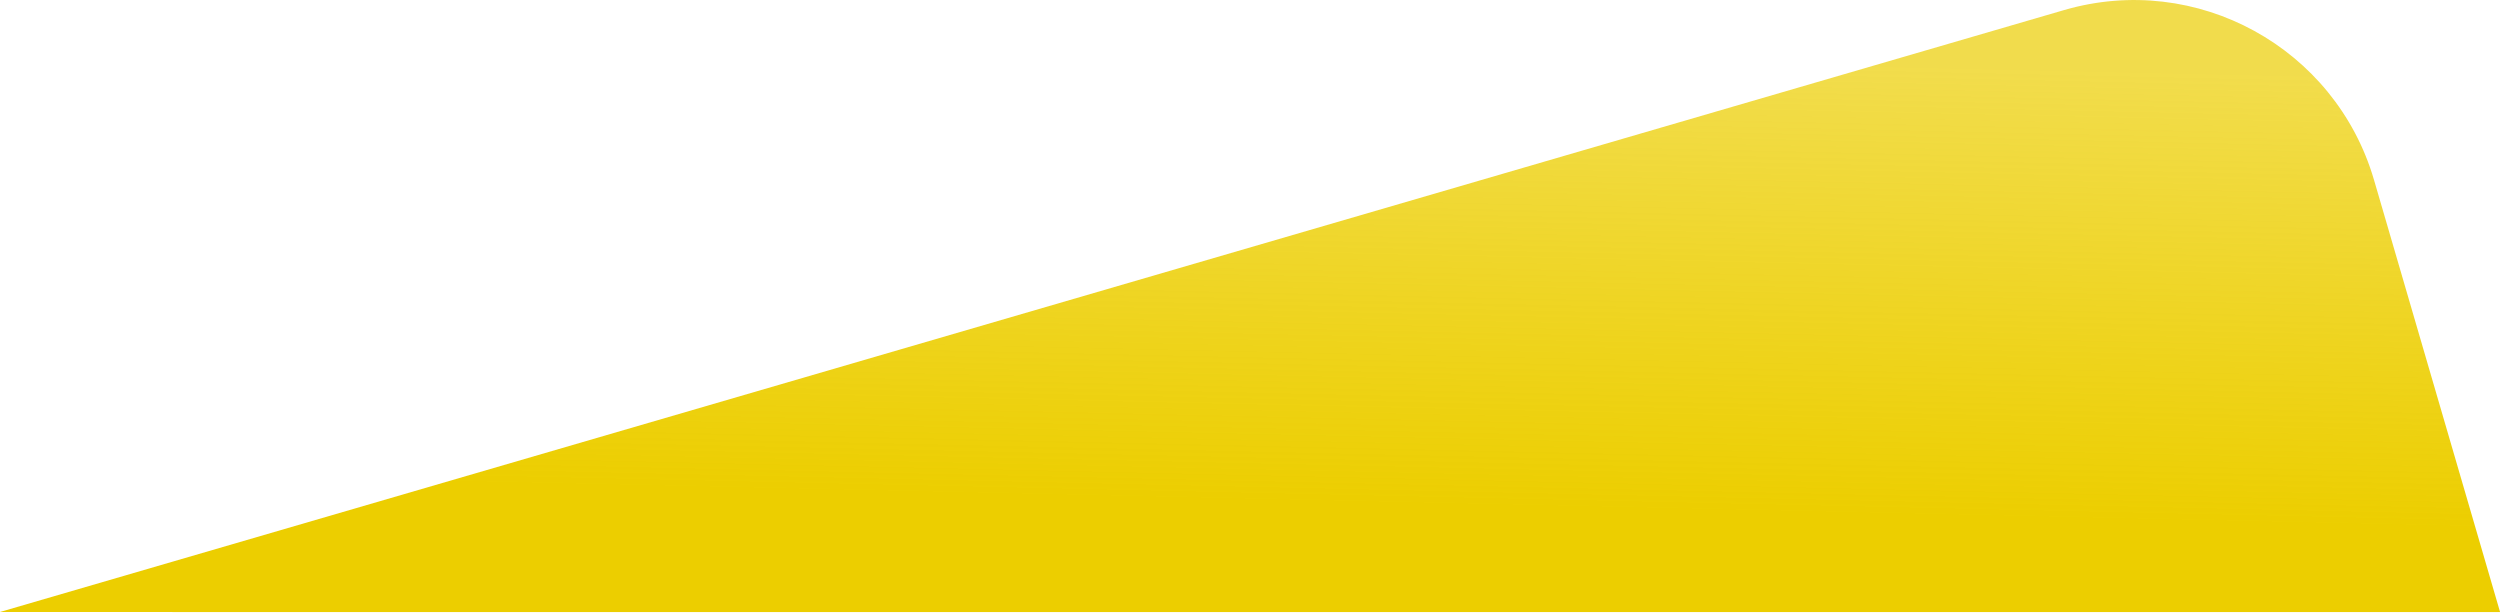 <svg width="1920" height="471" viewBox="0 0 1920 471" fill="none" xmlns="http://www.w3.org/2000/svg">
<path d="M244.559 470.076L0 470L1585.2 7.743C1686.99 -21.939 1793.57 36.507 1823.27 138.293L1920.06 470.075L1602.06 470.076L350.059 470.076L244.559 470.076Z" fill="url(#paint0_linear_2_1027)"/>
<defs>
<linearGradient id="paint0_linear_2_1027" x1="1566.72" y1="398.787" x2="1574.47" y2="52.873" gradientUnits="userSpaceOnUse">
<stop stop-color="#ECCE00"/>
<stop offset="1" stop-color="#ECCE00" stop-opacity="0.7"/>
</linearGradient>
</defs>
</svg>
